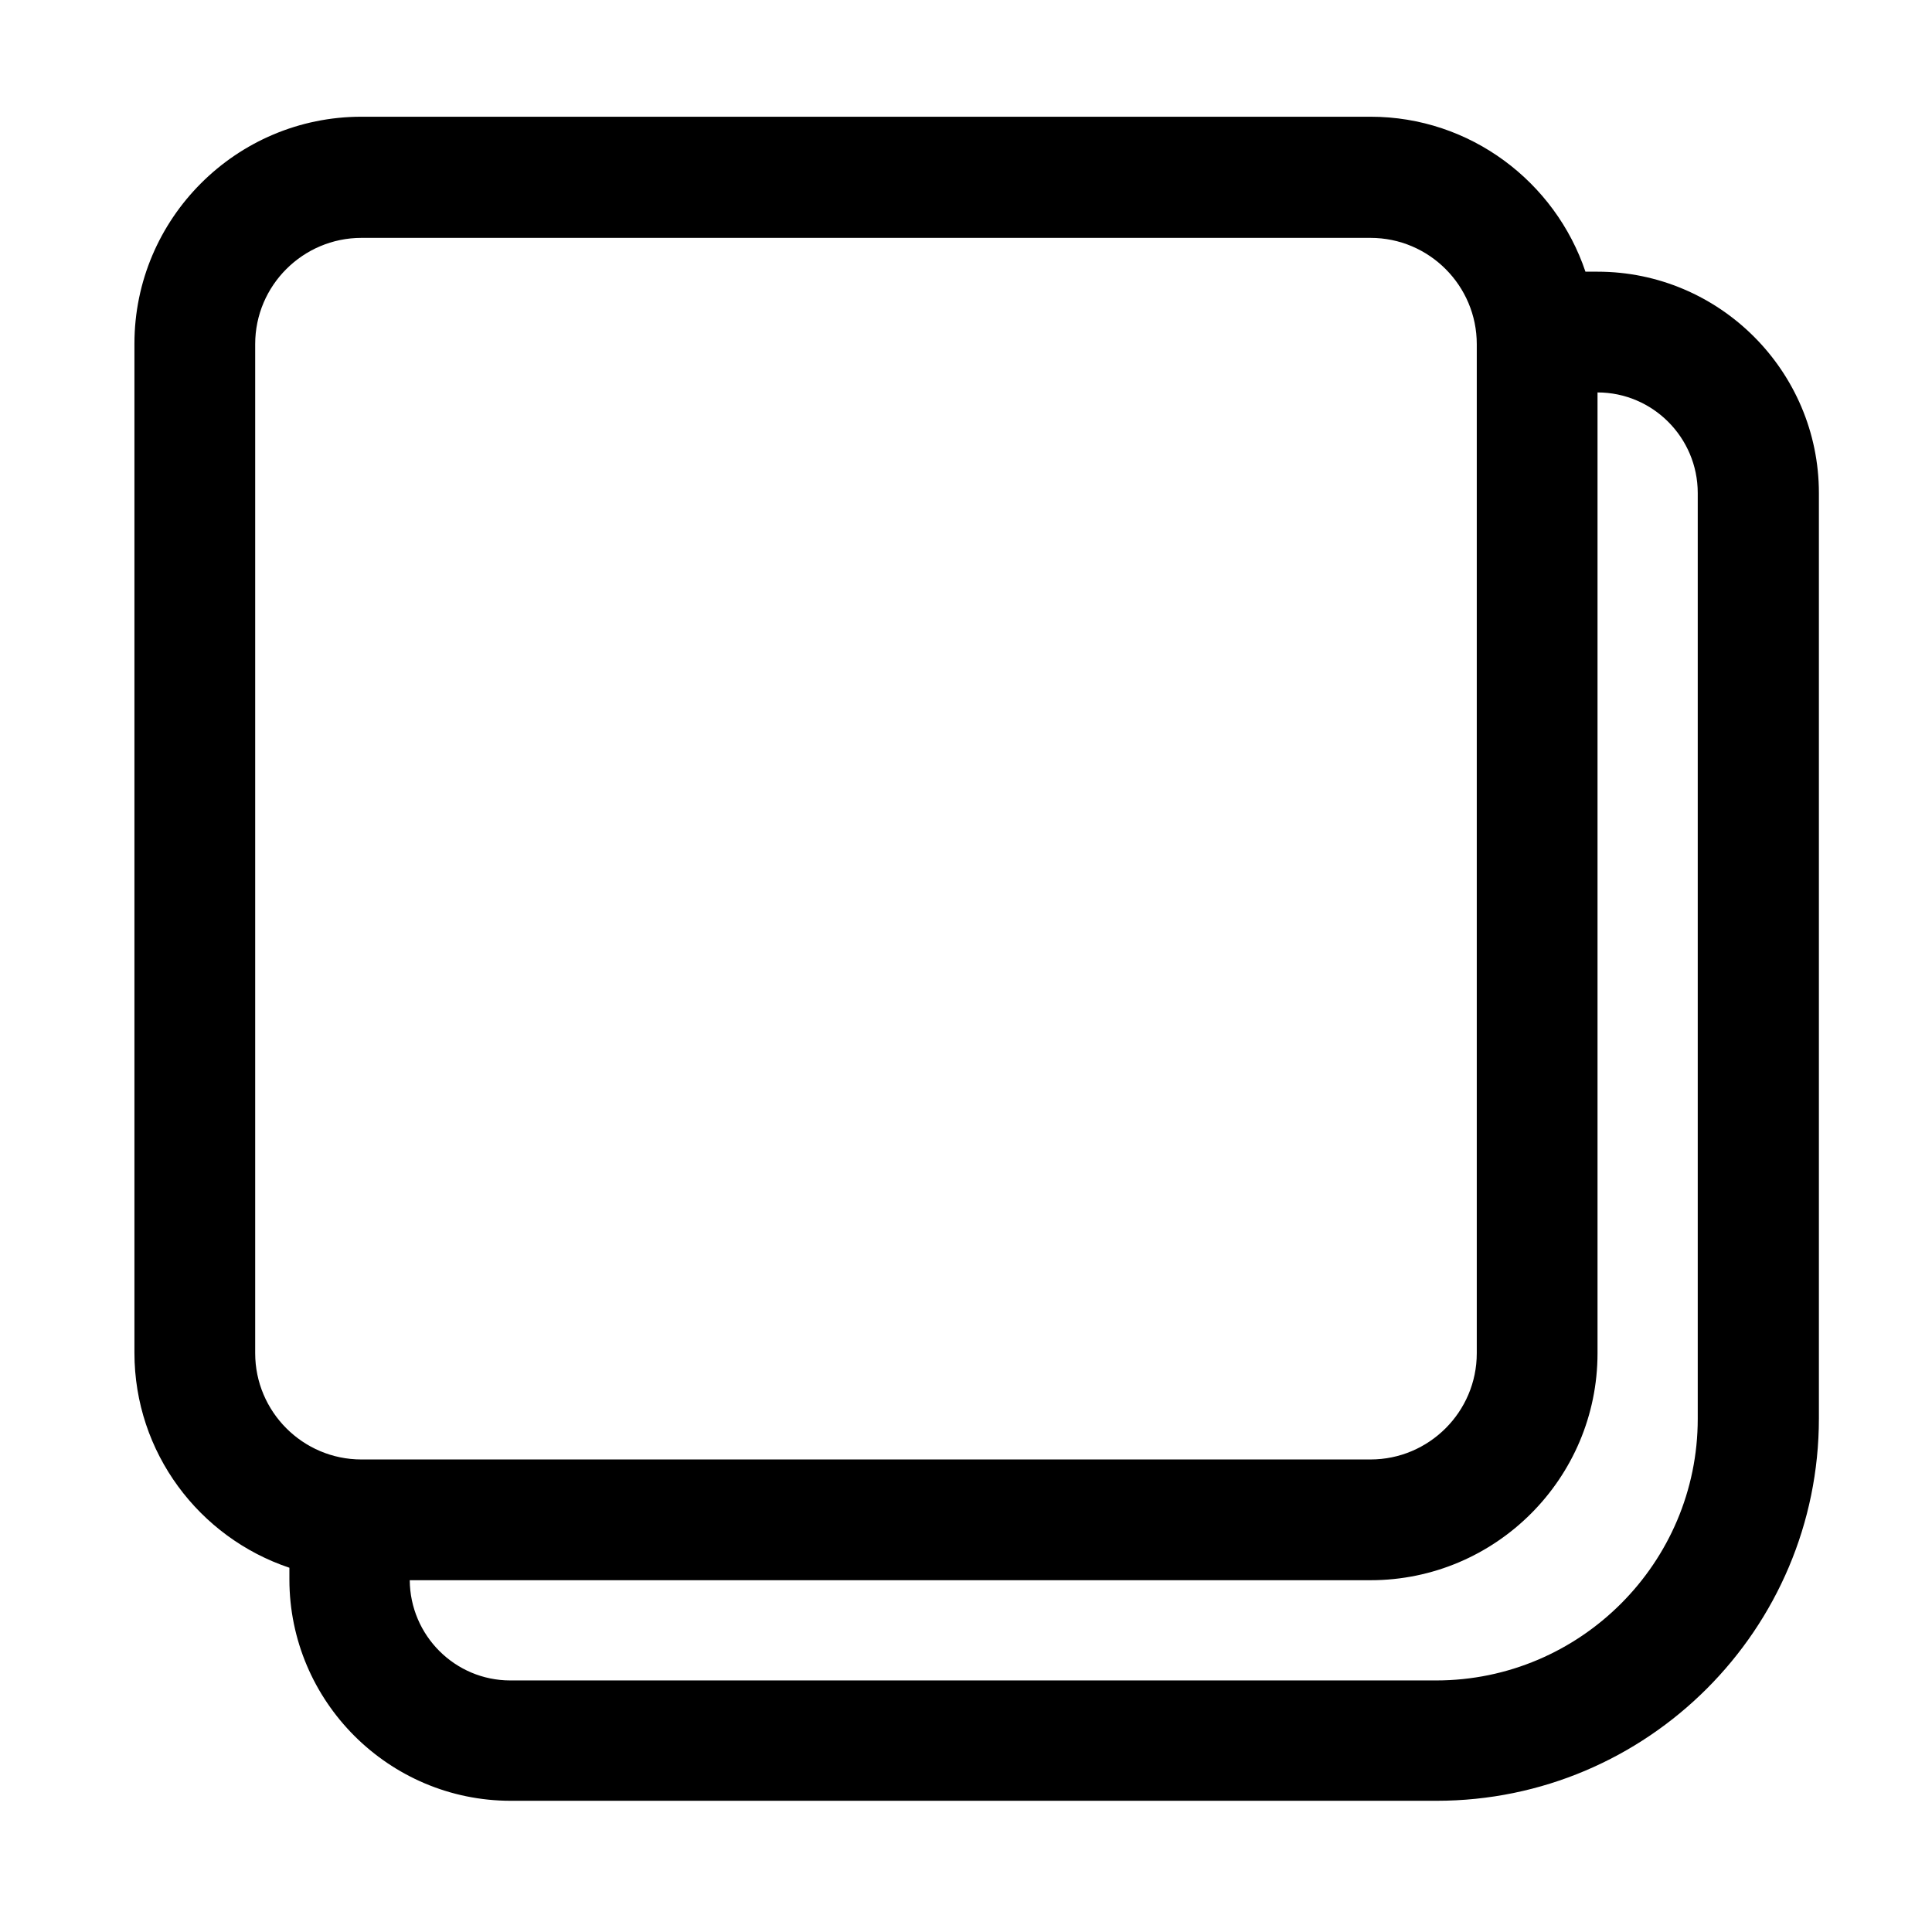 <?xml version="1.0" encoding="UTF-8"?>
<svg id="Capa_1" data-name="Capa 1" xmlns="http://www.w3.org/2000/svg" viewBox="0 0 48 48">
  <path d="M39.68,6.75h-.29c-.75-2.23-2.86-3.85-5.34-3.85H8.98c-3.11,0-5.64,2.53-5.64,5.64v25.07c0,2.48,1.61,4.59,3.85,5.34v.29c0,3.03,2.47,5.5,5.5,5.5h23c5.24,0,9.5-4.26,9.5-9.5V12.25c0-3.03-2.47-5.5-5.5-5.5ZM6.34,33.62V8.55c0-1.46,1.19-2.64,2.64-2.64h25.07c1.46,0,2.64,1.19,2.64,2.64v25.07c0,1.46-1.19,2.64-2.64,2.64H8.98c-1.46,0-2.64-1.19-2.64-2.64ZM42.18,35.25c0,3.58-2.92,6.5-6.5,6.5H12.68c-1.38,0-2.49-1.12-2.5-2.49h23.87c3.11,0,5.64-2.53,5.64-5.64V9.75c1.37,0,2.49,1.12,2.49,2.5v23Z"/>
</svg>